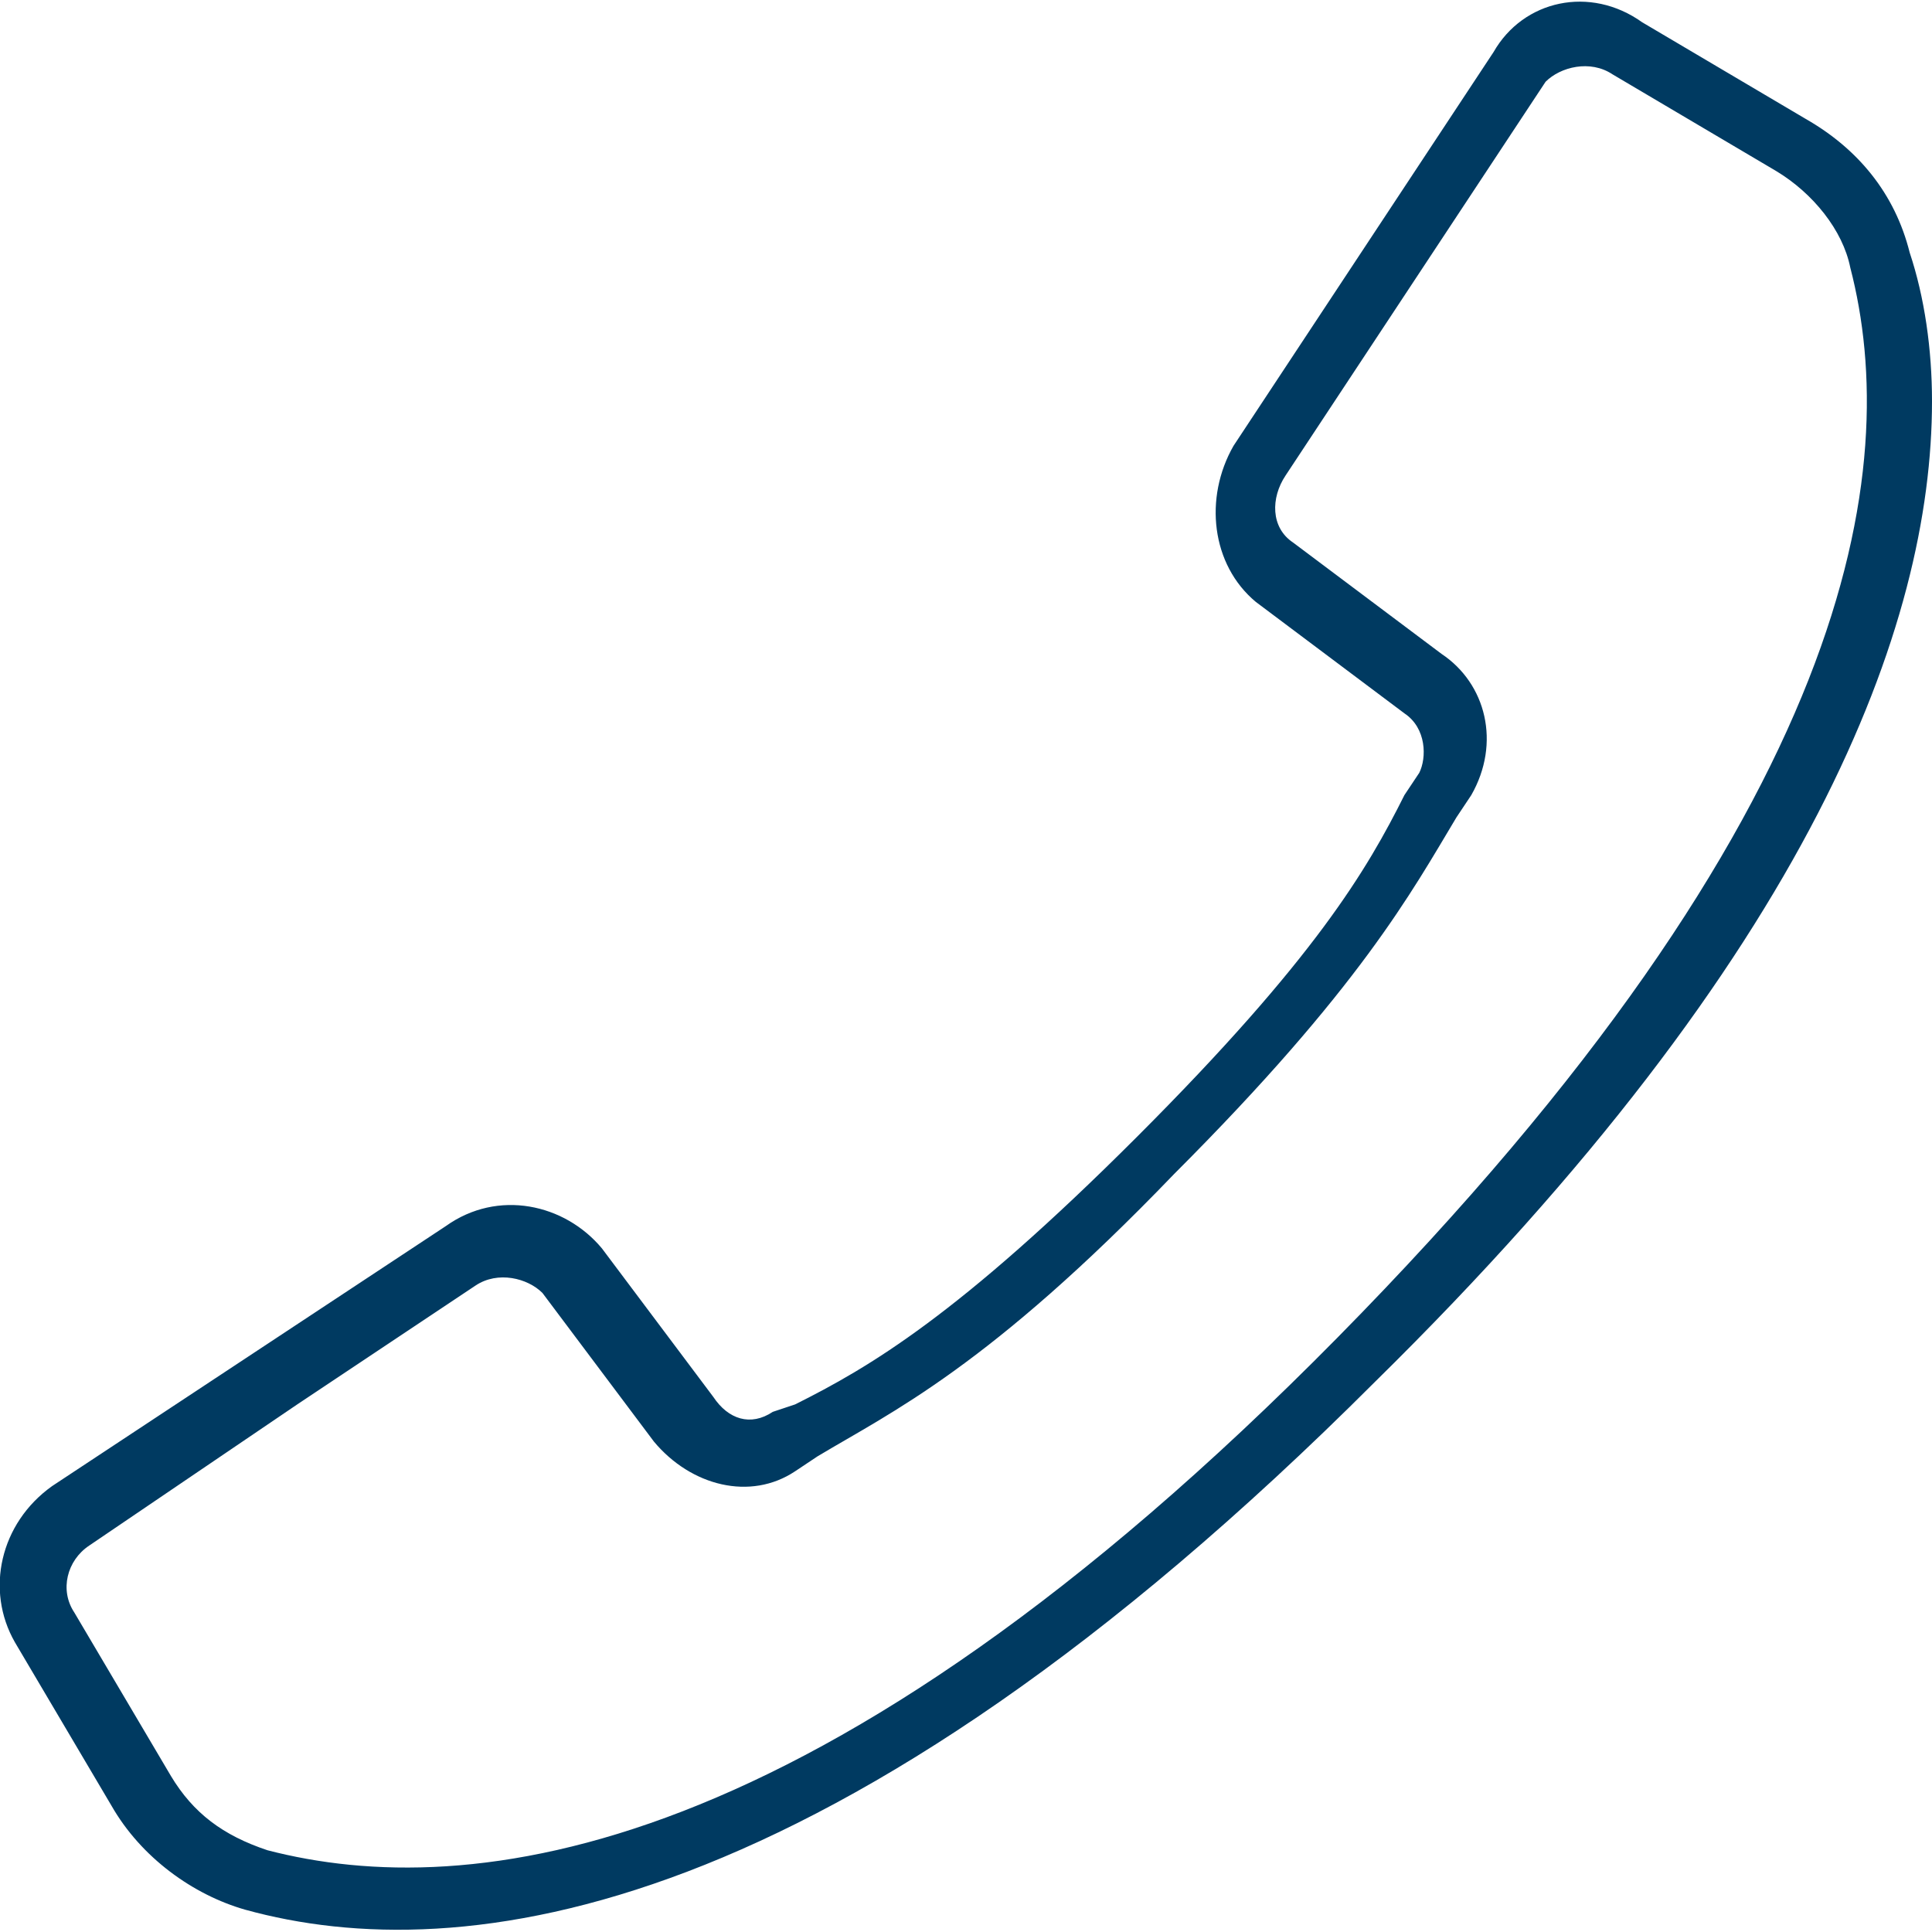 <?xml version="1.0" encoding="utf-8"?>
<!-- Generator: Adobe Illustrator 20.1.0, SVG Export Plug-In . SVG Version: 6.00 Build 0)  -->
<svg version="1.1" id="Capa_1" xmlns="http://www.w3.org/2000/svg" xmlns:xlink="http://www.w3.org/1999/xlink" x="0px" y="0px"
	 viewBox="0 0 26 26" style="enable-background:new 0 0 26 26;" xml:space="preserve">
<style type="text/css">
	.st0{fill:#003A61;}
</style>
<g transform="translate(-1 -1)">
	<g>
		<g>
			<path class="st0" d="M21.1,1.7l-3.5,5.3c-0.4,0.7-0.3,1.6,0.3,2.1l2,1.5c0.3,0.2,0.3,0.6,0.2,0.8l-0.2,0.3
				c-0.5,1-1.2,2.2-3.6,4.6s-3.6,3.1-4.6,3.6L11.4,20c-0.3,0.2-0.6,0.1-0.8-0.2l-1.5-2c-0.5-0.6-1.4-0.8-2.1-0.3l-5.3,3.5
				c-0.7,0.5-0.9,1.4-0.5,2.1l1.3,2.2c0.4,0.7,1.1,1.2,1.8,1.4c2.9,0.8,7.9,0.2,15.2-7.1C25.4,13.8,27,9.4,27,6.4
				c0-0.7-0.1-1.4-0.3-2c-0.2-0.8-0.7-1.4-1.4-1.8l-2.2-1.3C22.4,0.8,21.5,1,21.1,1.7z M22.7,2l2.2,1.3c0.5,0.3,0.9,0.8,1,1.3
				C26.6,7.3,26,11.9,19,19S7.3,26.6,4.6,25.9c-0.6-0.2-1-0.5-1.3-1L2,22.7c-0.2-0.3-0.1-0.7,0.2-0.9L5,19.9l2.4-1.6
				c0.3-0.2,0.7-0.1,0.9,0.1l1.5,2c0.5,0.6,1.3,0.8,1.9,0.4l0.3-0.2c1-0.6,2.3-1.2,4.8-3.8c2.5-2.5,3.2-3.8,3.8-4.8l0.2-0.3
				c0.4-0.7,0.2-1.5-0.4-1.9l-2-1.5c-0.3-0.2-0.3-0.6-0.1-0.9l3.5-5.3C22,1.9,22.4,1.8,22.7,2z"/>
		</g>
	</g>
</g>
</svg>
